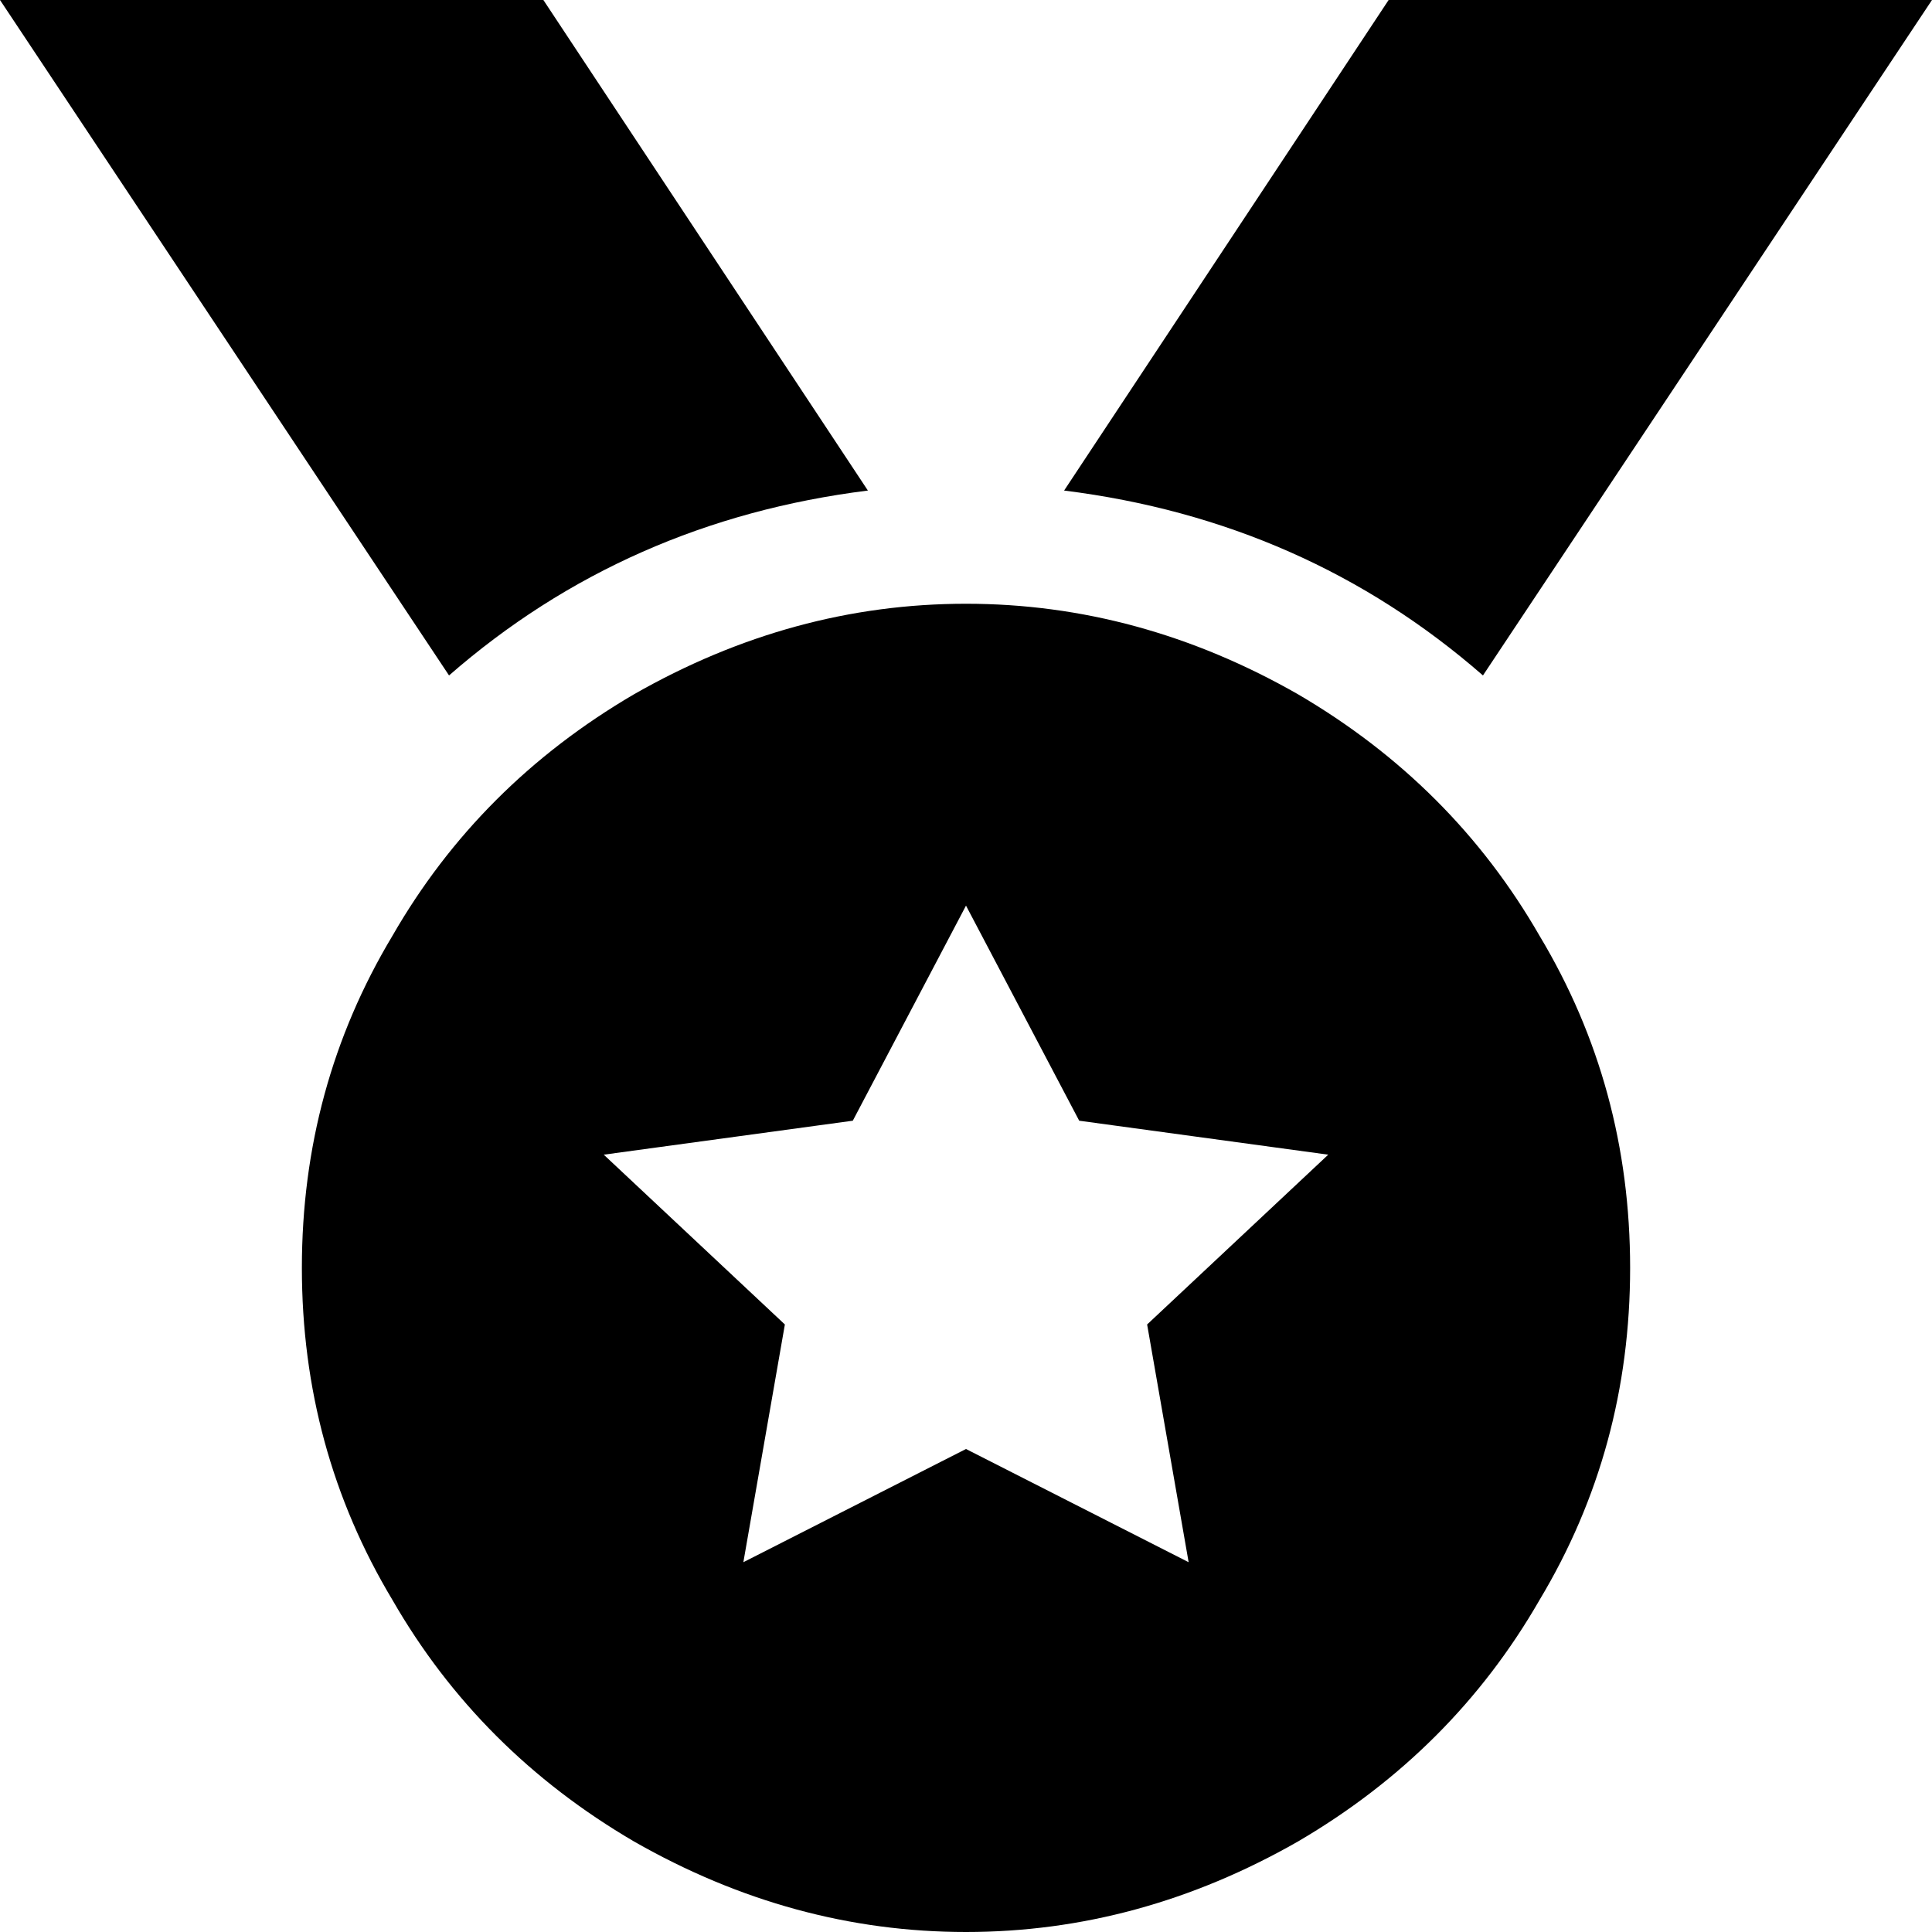 <svg xmlns="http://www.w3.org/2000/svg" viewBox="0 0 512 512">
  <path d="M 0 0 L 144 0 L 230 130 Q 166 138 119 179 L 0 0 L 0 0 Z M 512 0 L 393 179 Q 346 138 282 130 L 368 0 L 512 0 L 512 0 Z M 80 336 Q 80 288 104 248 L 104 248 Q 127 208 168 184 Q 210 160 256 160 Q 302 160 344 184 Q 385 208 408 248 Q 432 288 432 336 Q 432 384 408 424 Q 385 464 344 488 Q 302 512 256 512 Q 210 512 168 488 Q 127 464 104 424 Q 80 384 80 336 L 80 336 Z M 256 240 L 226 297 L 160 306 L 208 351 L 197 414 L 256 384 L 315 414 L 304 351 L 352 306 L 286 297 L 256 240 L 256 240 Z" />
</svg>